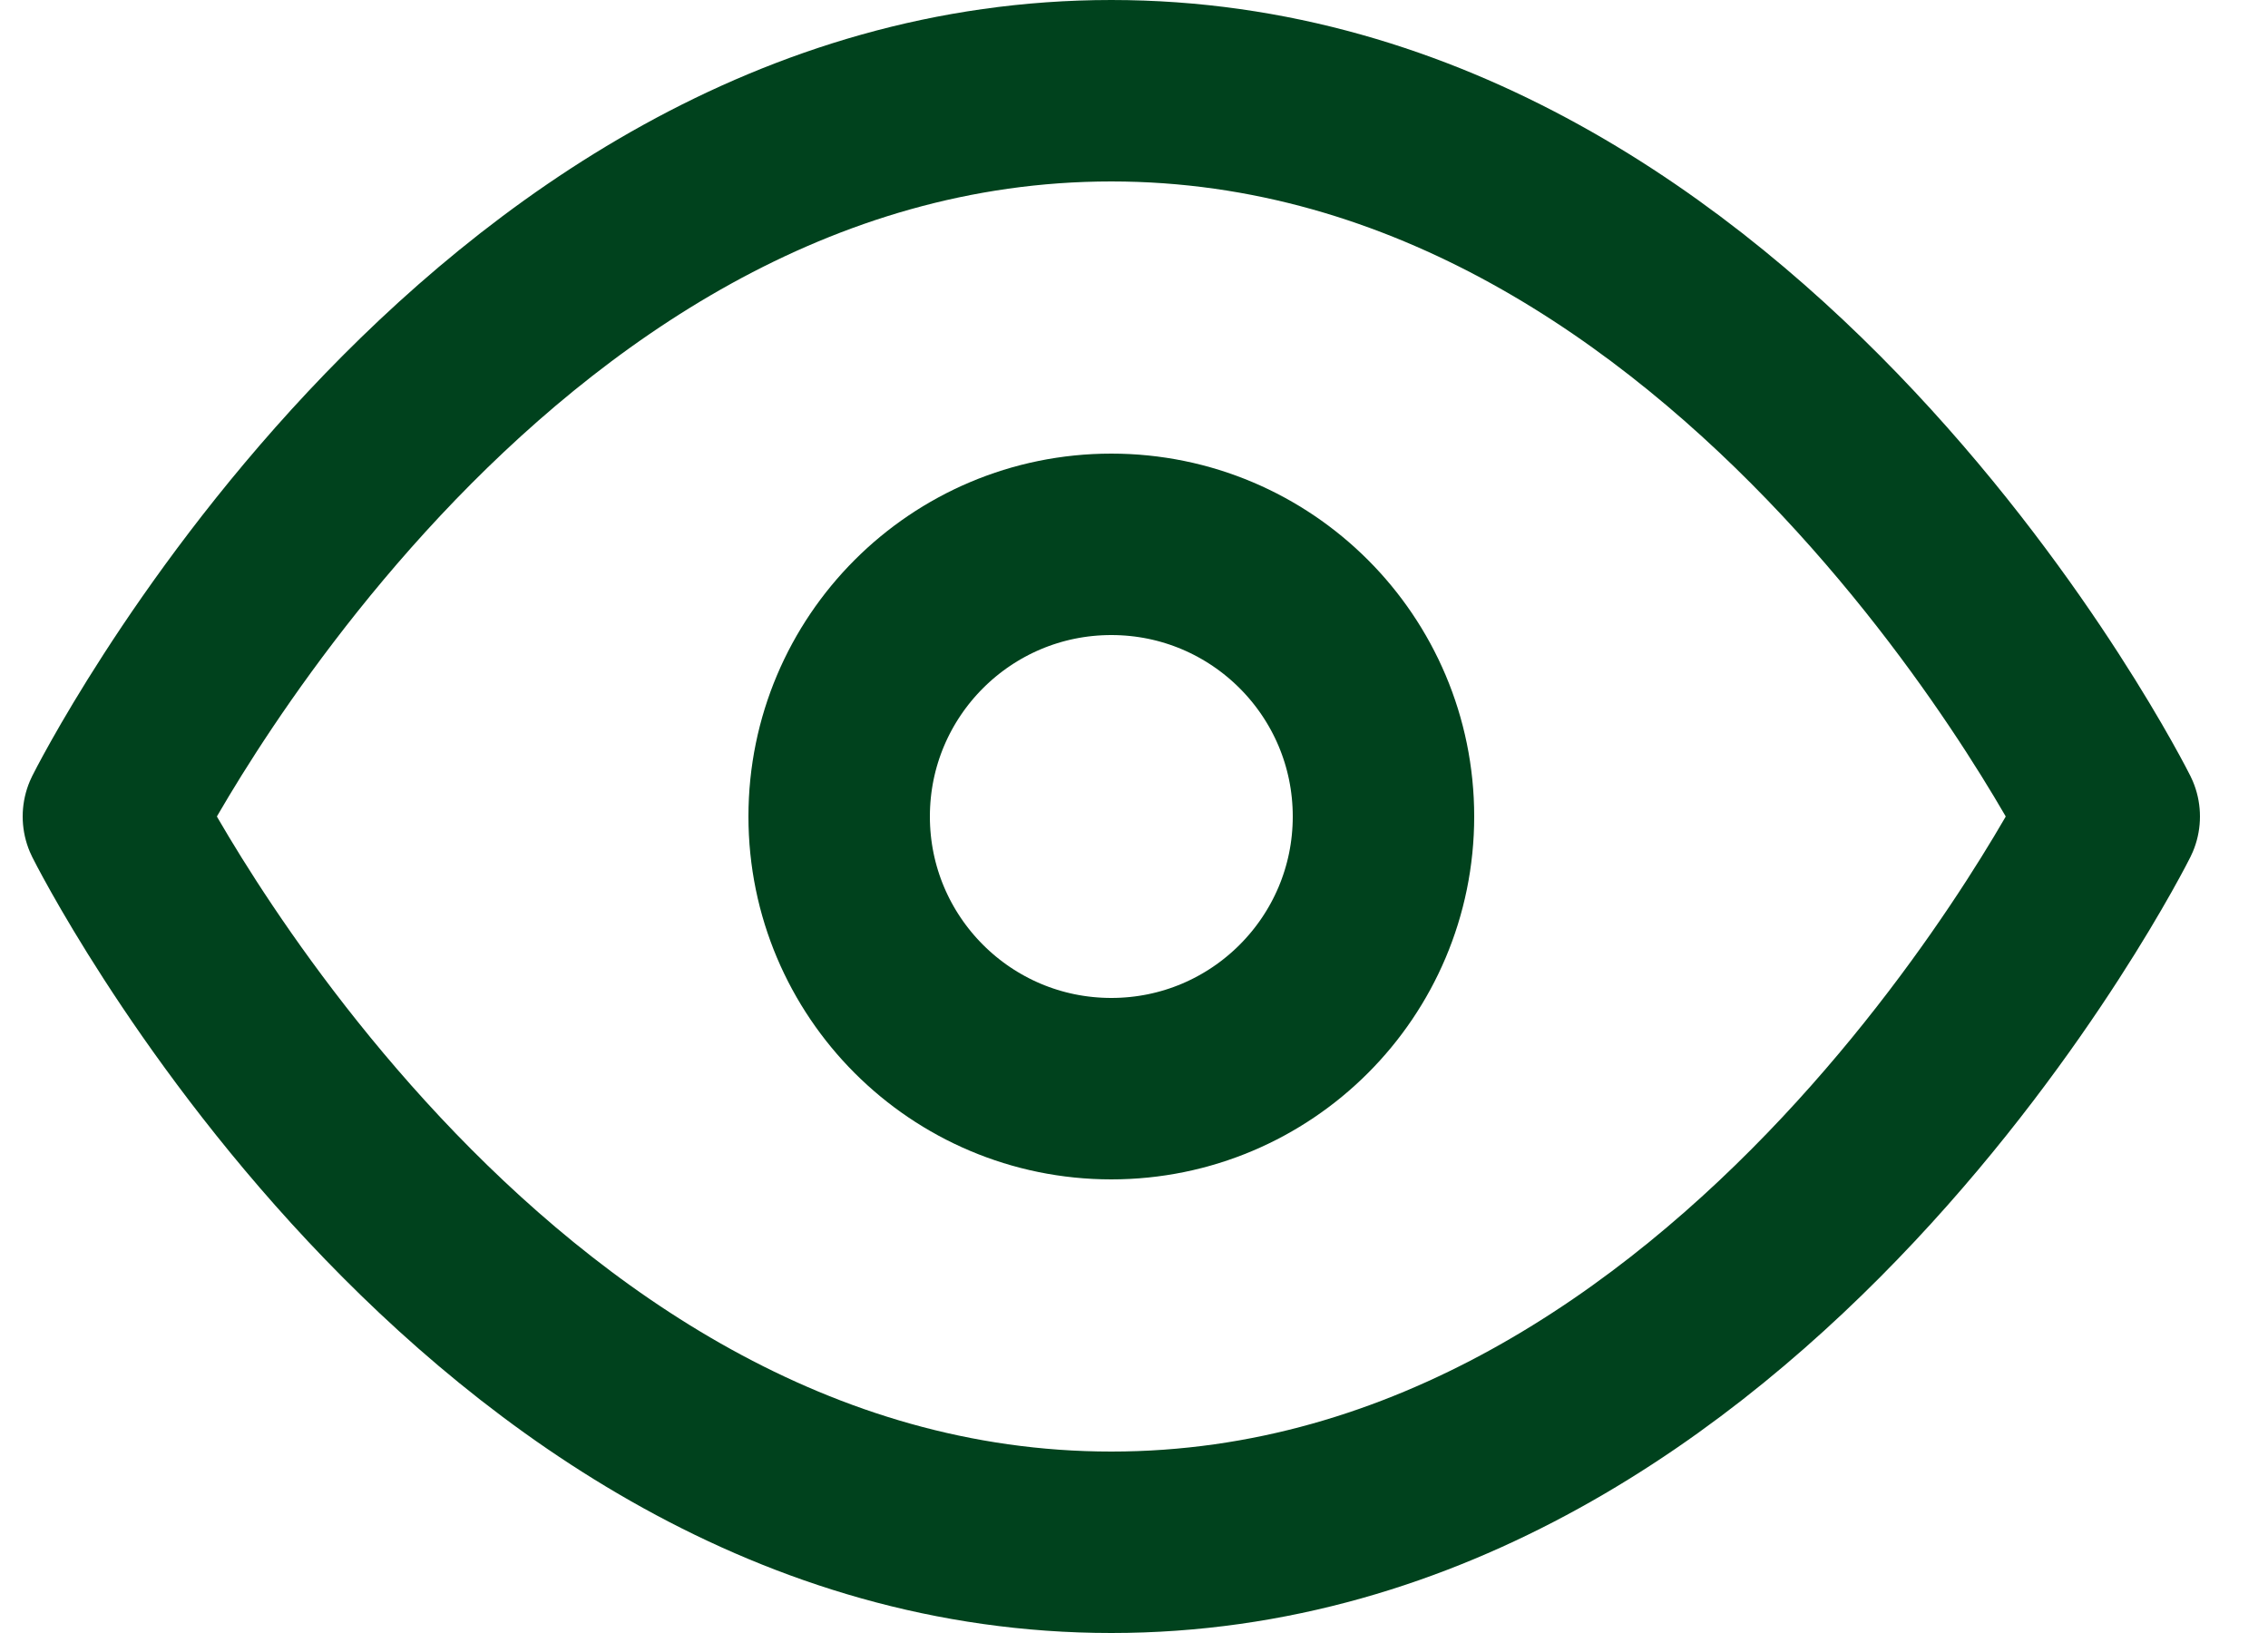 <svg width="25" height="18" viewBox="0 0 25 18" fill="none" xmlns="http://www.w3.org/2000/svg">
<path d="M1.25 9C1.25 9 5.25 1 12.25 1C19.25 1 23.25 9 23.25 9C23.25 9 19.25 17 12.25 17C5.25 17 1.25 9 1.25 9Z" stroke="#00421D" stroke-width="2" stroke-linecap="round" stroke-linejoin="round"/>
<path d="M12.25 12C13.907 12 15.25 10.657 15.25 9C15.25 7.343 13.907 6 12.25 6C10.593 6 9.25 7.343 9.25 9C9.25 10.657 10.593 12 12.25 12Z" stroke="#00421D" stroke-width="2" stroke-linecap="round" stroke-linejoin="round"/>
</svg>
